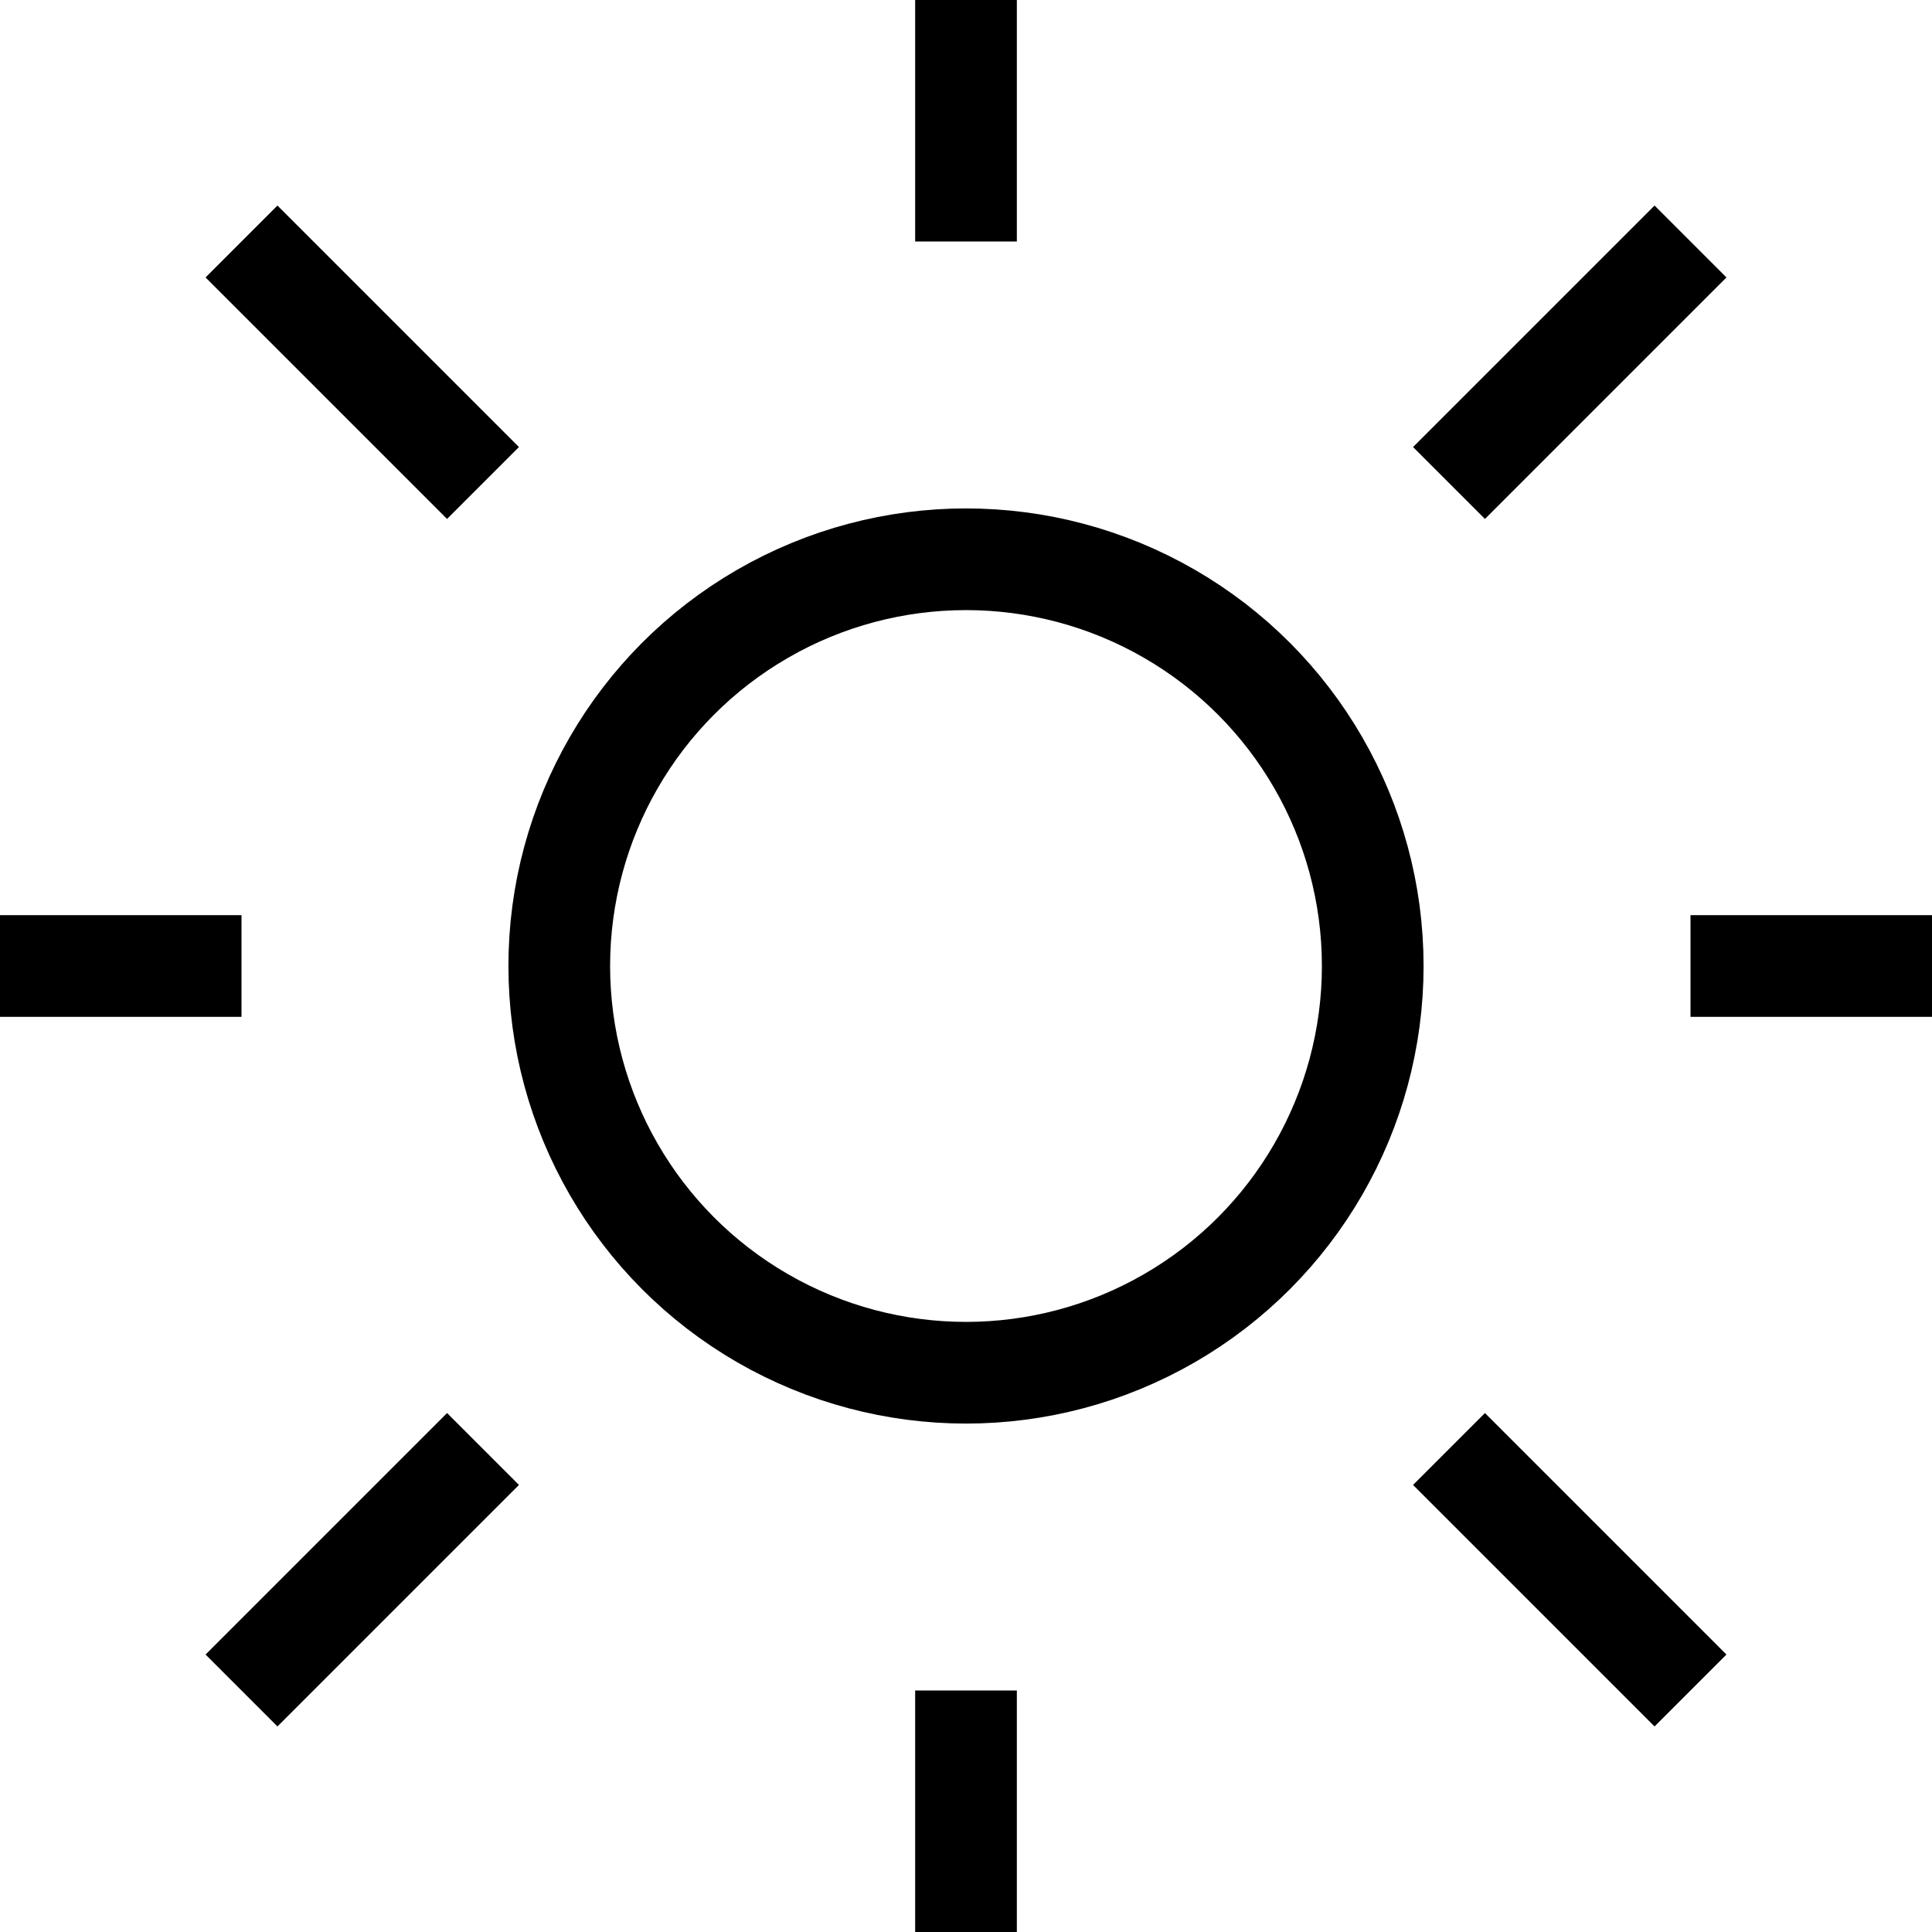<svg width="19" height="19" viewBox="0 0 19 19" fill="none" xmlns="http://www.w3.org/2000/svg">
<path d="M16.625 9.5H19" stroke="black"/>
<path d="M16.625 16.625L14.25 14.25" stroke="black"/>
<path d="M9.5 19V16.625" stroke="black"/>
<path d="M0 9.5H2.375" stroke="black"/>
<path d="M2.375 16.625L4.75 14.25" stroke="black"/>
<path d="M16.625 2.375L14.25 4.75" stroke="black"/>
<path d="M9.5 0V2.375" stroke="black"/>
<path d="M2.375 2.375L4.75 4.75" stroke="black"/>
<circle cx="9.5" cy="9.5" r="4" stroke="black"/>
</svg>
